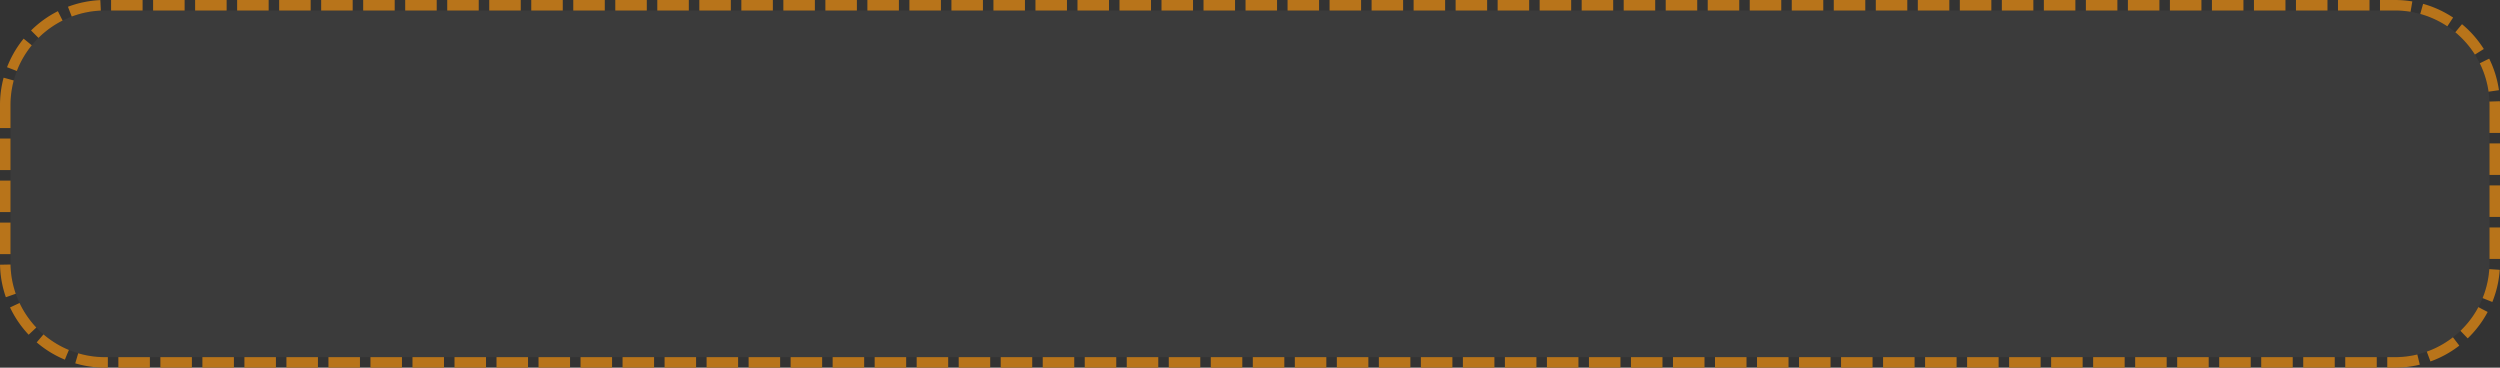 ﻿<?xml version="1.0" encoding="utf-8"?>
<svg version="1.1" xmlns:xlink="http://www.w3.org/1999/xlink" width="238px" height="35px" xmlns="http://www.w3.org/2000/svg">
  <rect width="100%" height="100%" fill="#333333" stroke="none"/>
  <g transform="matrix(1 0 0 1 -1082 -536 )">
    <path d="M 1083 546  A 9 9 0 0 1 1092 537 L 1310 537  A 9 9 0 0 1 1319 546 L 1319 561  A 9 9 0 0 1 1310 570 L 1092 570  A 9 9 0 0 1 1083 561 L 1083 546  Z " fill-rule="nonzero" fill="#f2f2f2" stroke="none" fill-opacity="0.043" />
    <path d="M 1082.5 546  A 9.5 9.5 0 0 1 1092 536.5 L 1310 536.5  A 9.5 9.5 0 0 1 1319.5 546 L 1319.5 561  A 9.5 9.5 0 0 1 1310 570.5 L 1092 570.5  A 9.5 9.5 0 0 1 1082.5 561 L 1082.5 546  Z " stroke-width="1" stroke-dasharray="3,1" stroke="#b8741a" fill="none" stroke-dashoffset="0.5" />
  </g>
</svg>